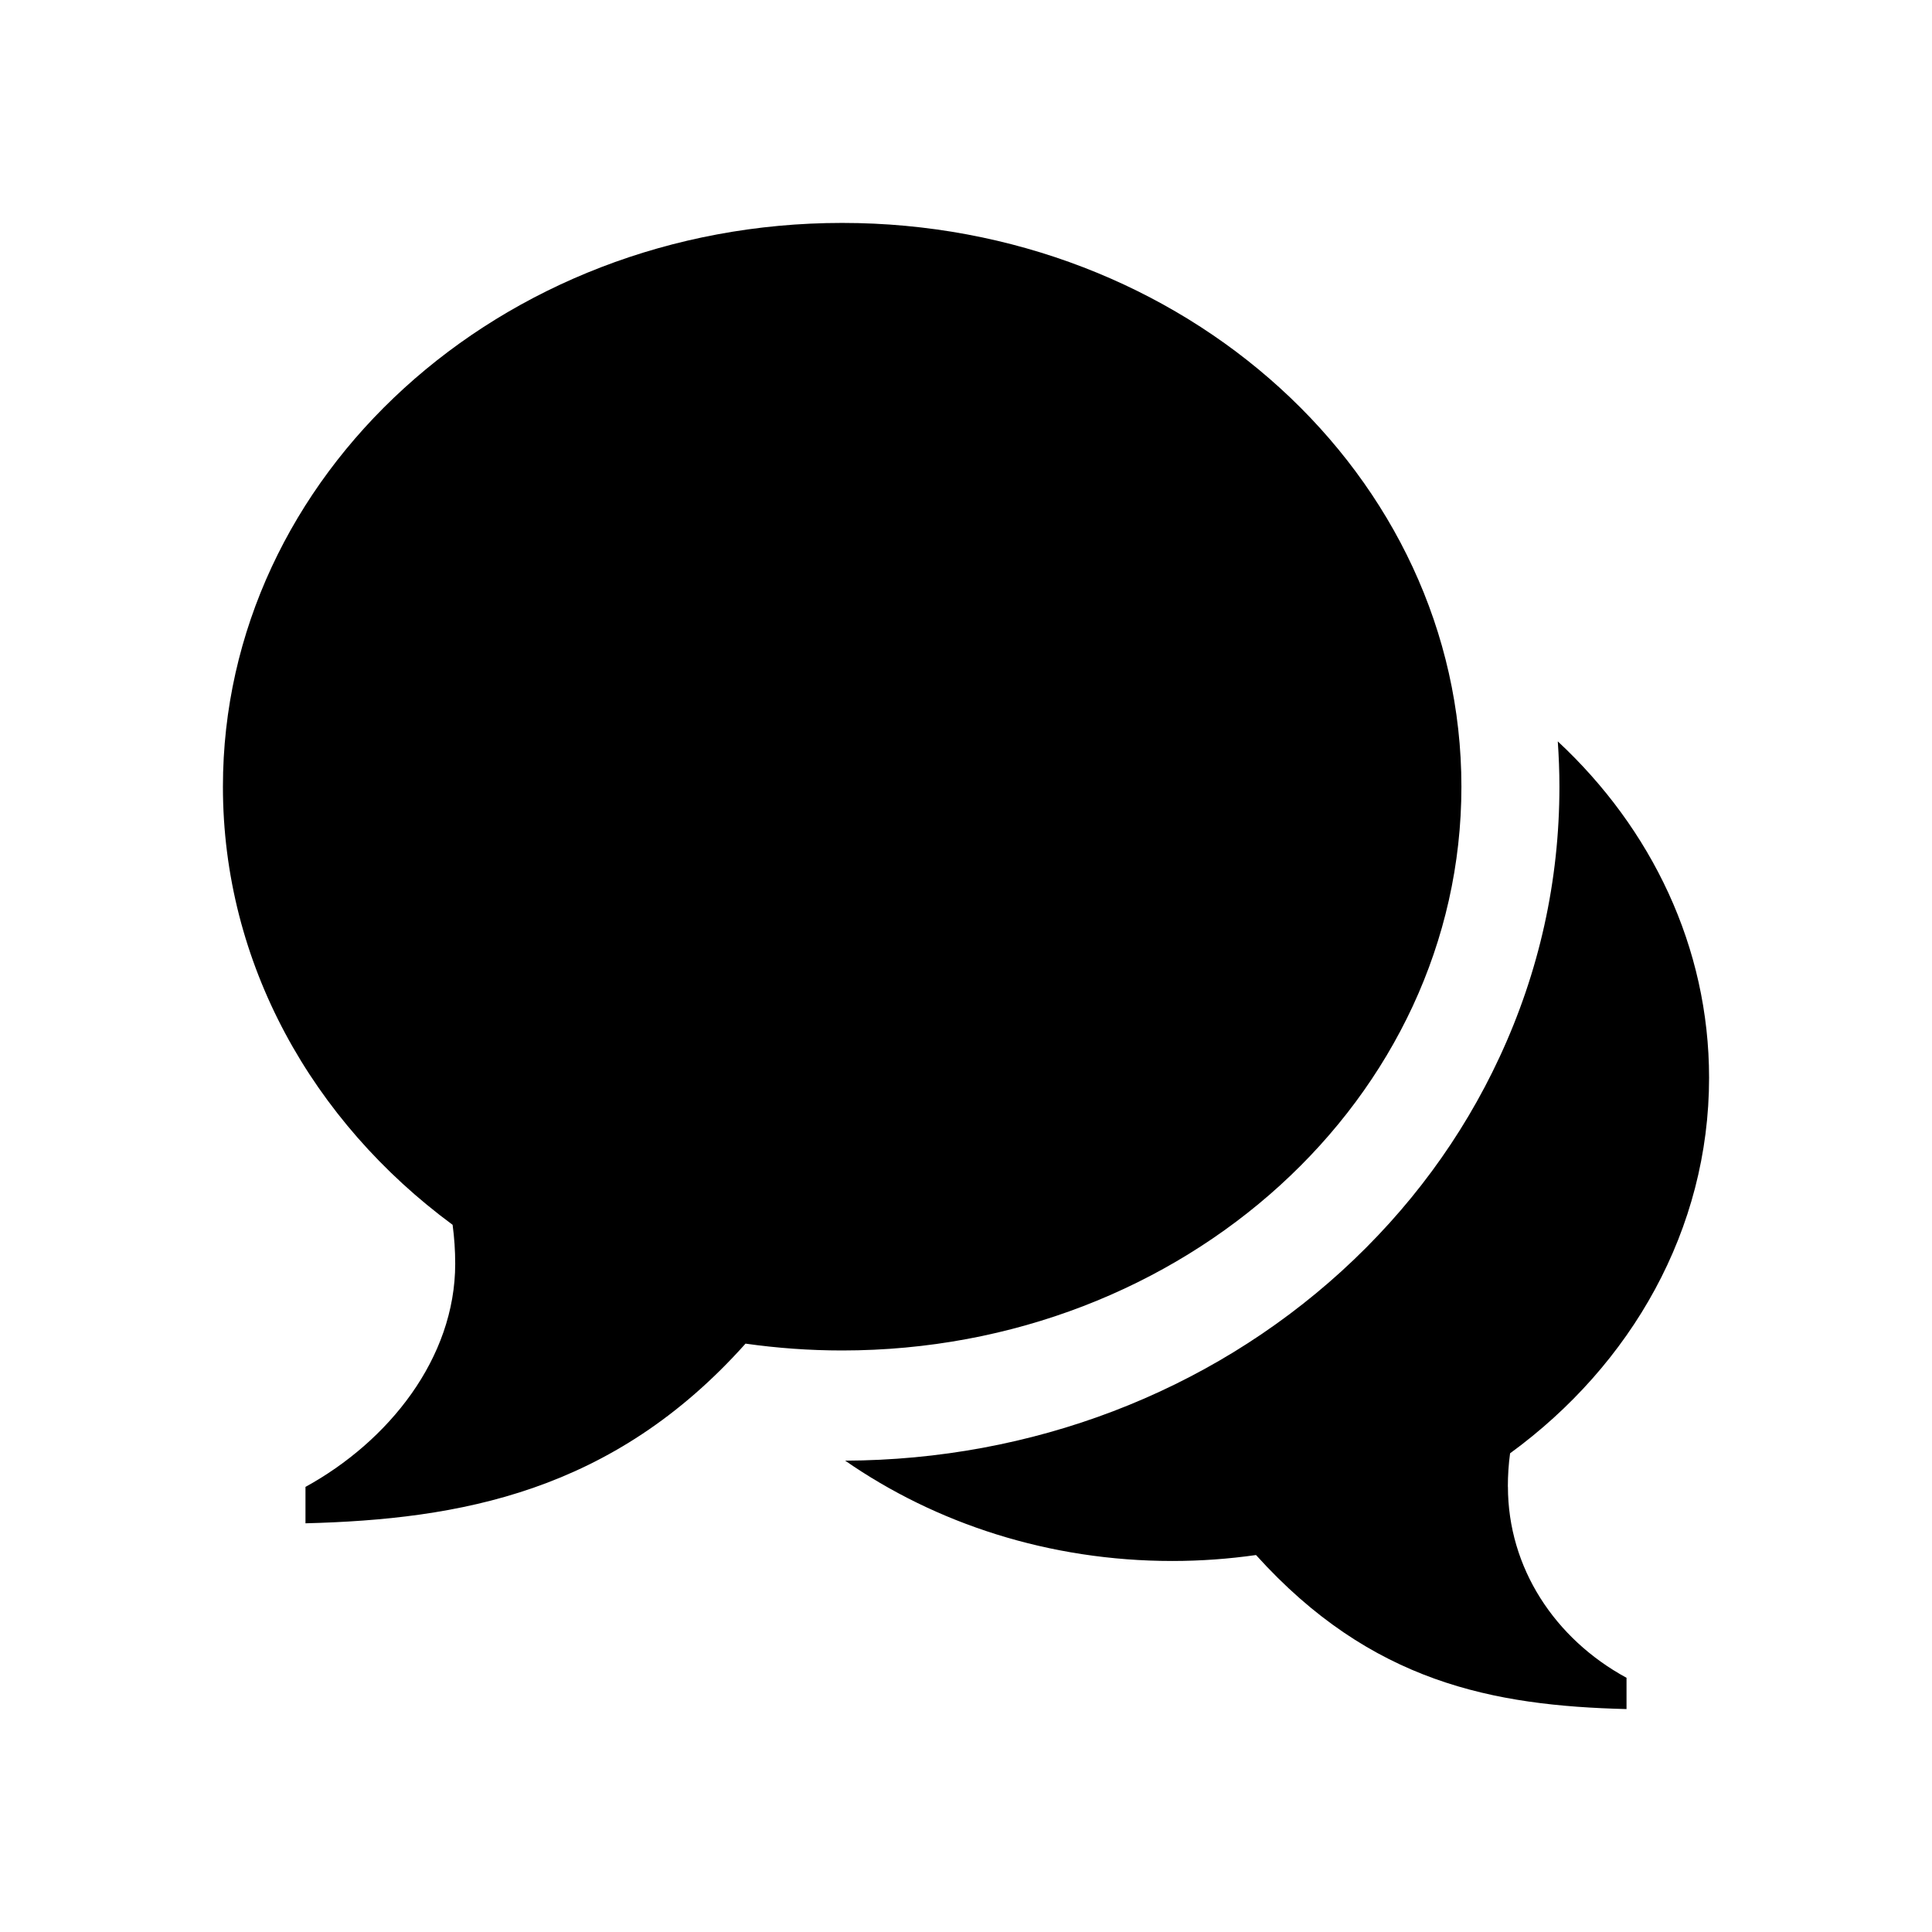 <svg viewBox="0 0 26 26" xmlns="http://www.w3.org/2000/svg">
  <path d="M11.333 3c4.603 0 8.334 3.397 8.334 7.587 0 4.19-3.73 7.587-8.334 7.587-.442 0-.875-.032-1.3-.092-1.79 2.005-3.856 2.365-5.922 2.418v-.49c1.117-.613 2.015-1.73 2.015-3.004 0-.177-.012-.352-.035-.523C4.205 15.093 3 12.968 3 10.587 3 6.397 6.73 3 11.333 3zm8.96 17.006c0 1.092.63 2.048 1.596 2.573V23c-1.79-.045-3.435-.354-4.986-2.073-.367.052-.743.08-1.126.08-1.658 0-3.184-.504-4.403-1.35 2.51-.01 4.883-.914 6.68-2.55.907-.827 1.622-1.795 2.126-2.88.535-1.15.806-2.374.806-3.64 0-.204-.008-.407-.022-.61C22.224 11.15 23 12.745 23 14.504c0 2.04-1.044 3.862-2.678 5.054-.02.146-.03.296-.03.45z" fill-rule="evenodd"/>
</svg>
